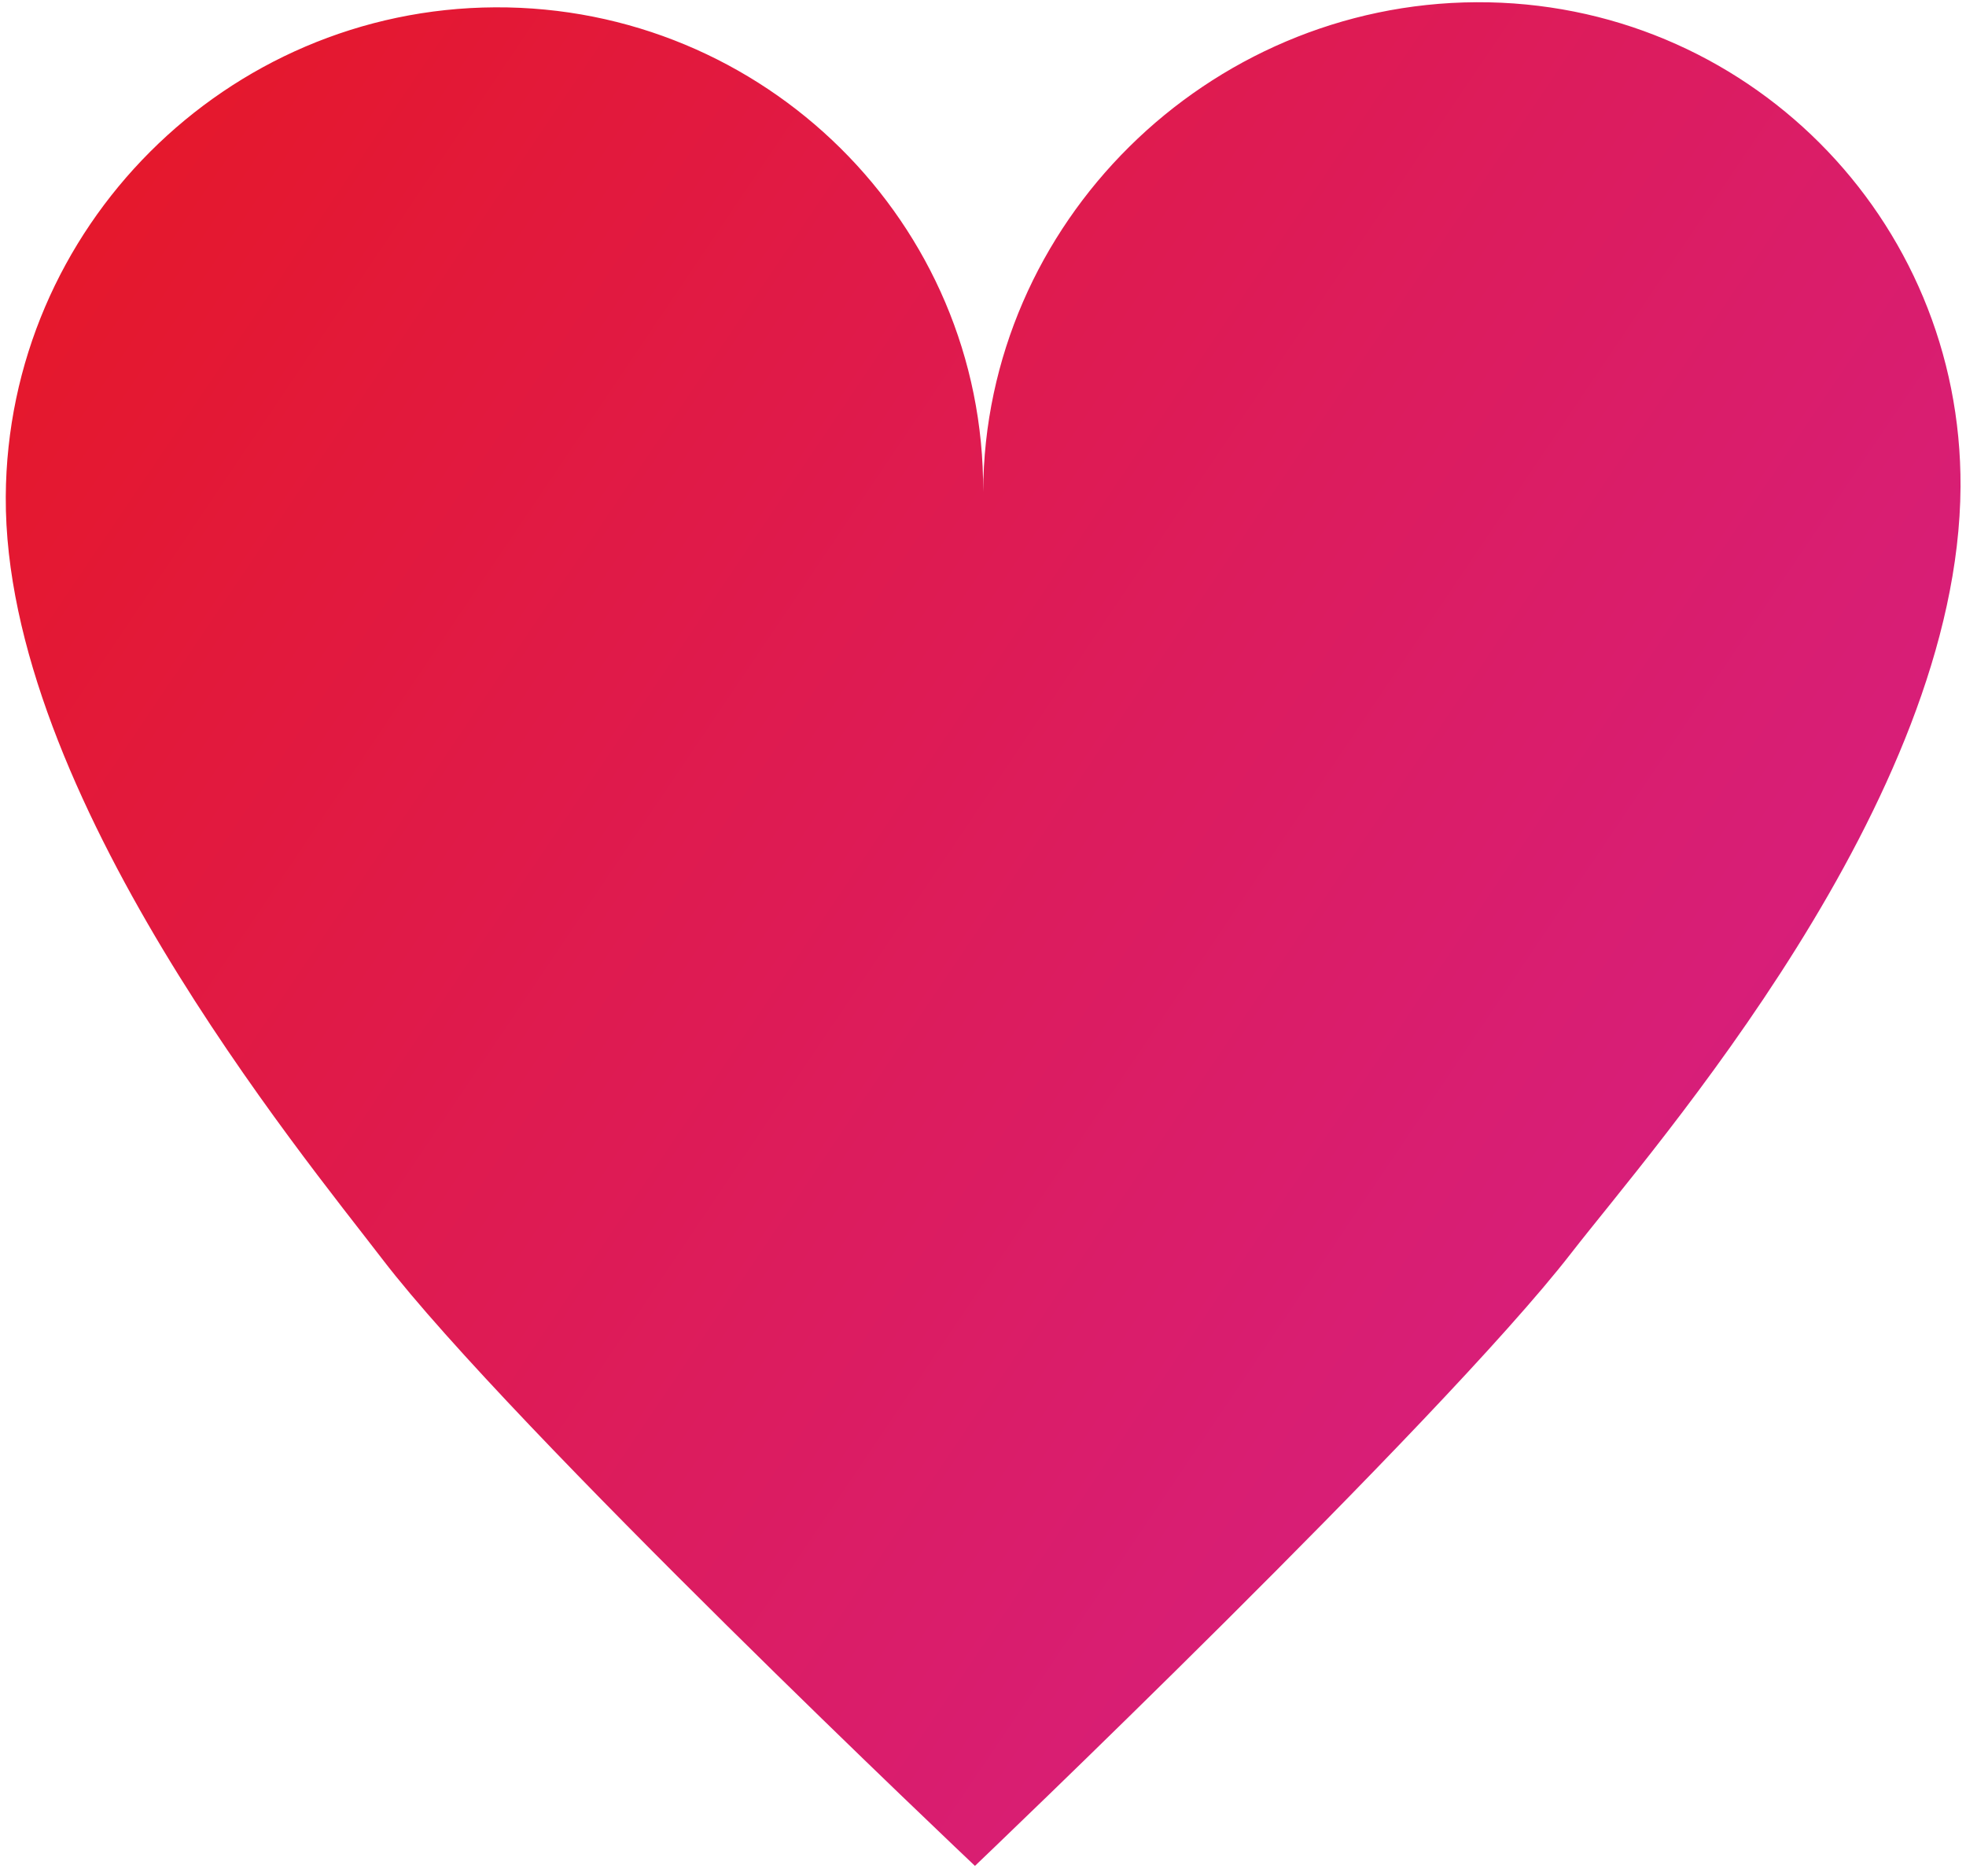 <svg width="195" height="186" viewBox="0 0 195 186" fill="none" xmlns="http://www.w3.org/2000/svg">
<path d="M97.516 48.76C97.649 22.093 75.772 0.588 49.105 0.727C22.438 0.866 0.711 22.598 0.572 49.265C0.42 78.73 29.86 114.334 37.949 124.893C50.743 141.576 96.702 185.027 96.702 185.027C96.702 185.027 142.845 141.026 155.829 124.28C164.098 113.616 194.293 79.554 194.457 48.259C194.593 21.589 173.089 0.085 146.425 0.221C119.755 0.362 97.649 22.093 97.516 48.76Z" fill="url(#paint0_linear_1_117)"/>
<defs>
<linearGradient id="paint0_linear_1_117" x1="15.114" y1="-13.384" x2="214.499" y2="121.154" gradientUnits="userSpaceOnUse">
<stop stop-color="#E61726"/>
<stop offset="1" stop-color="#D4208C"/>
</linearGradient>
</defs>
</svg>
